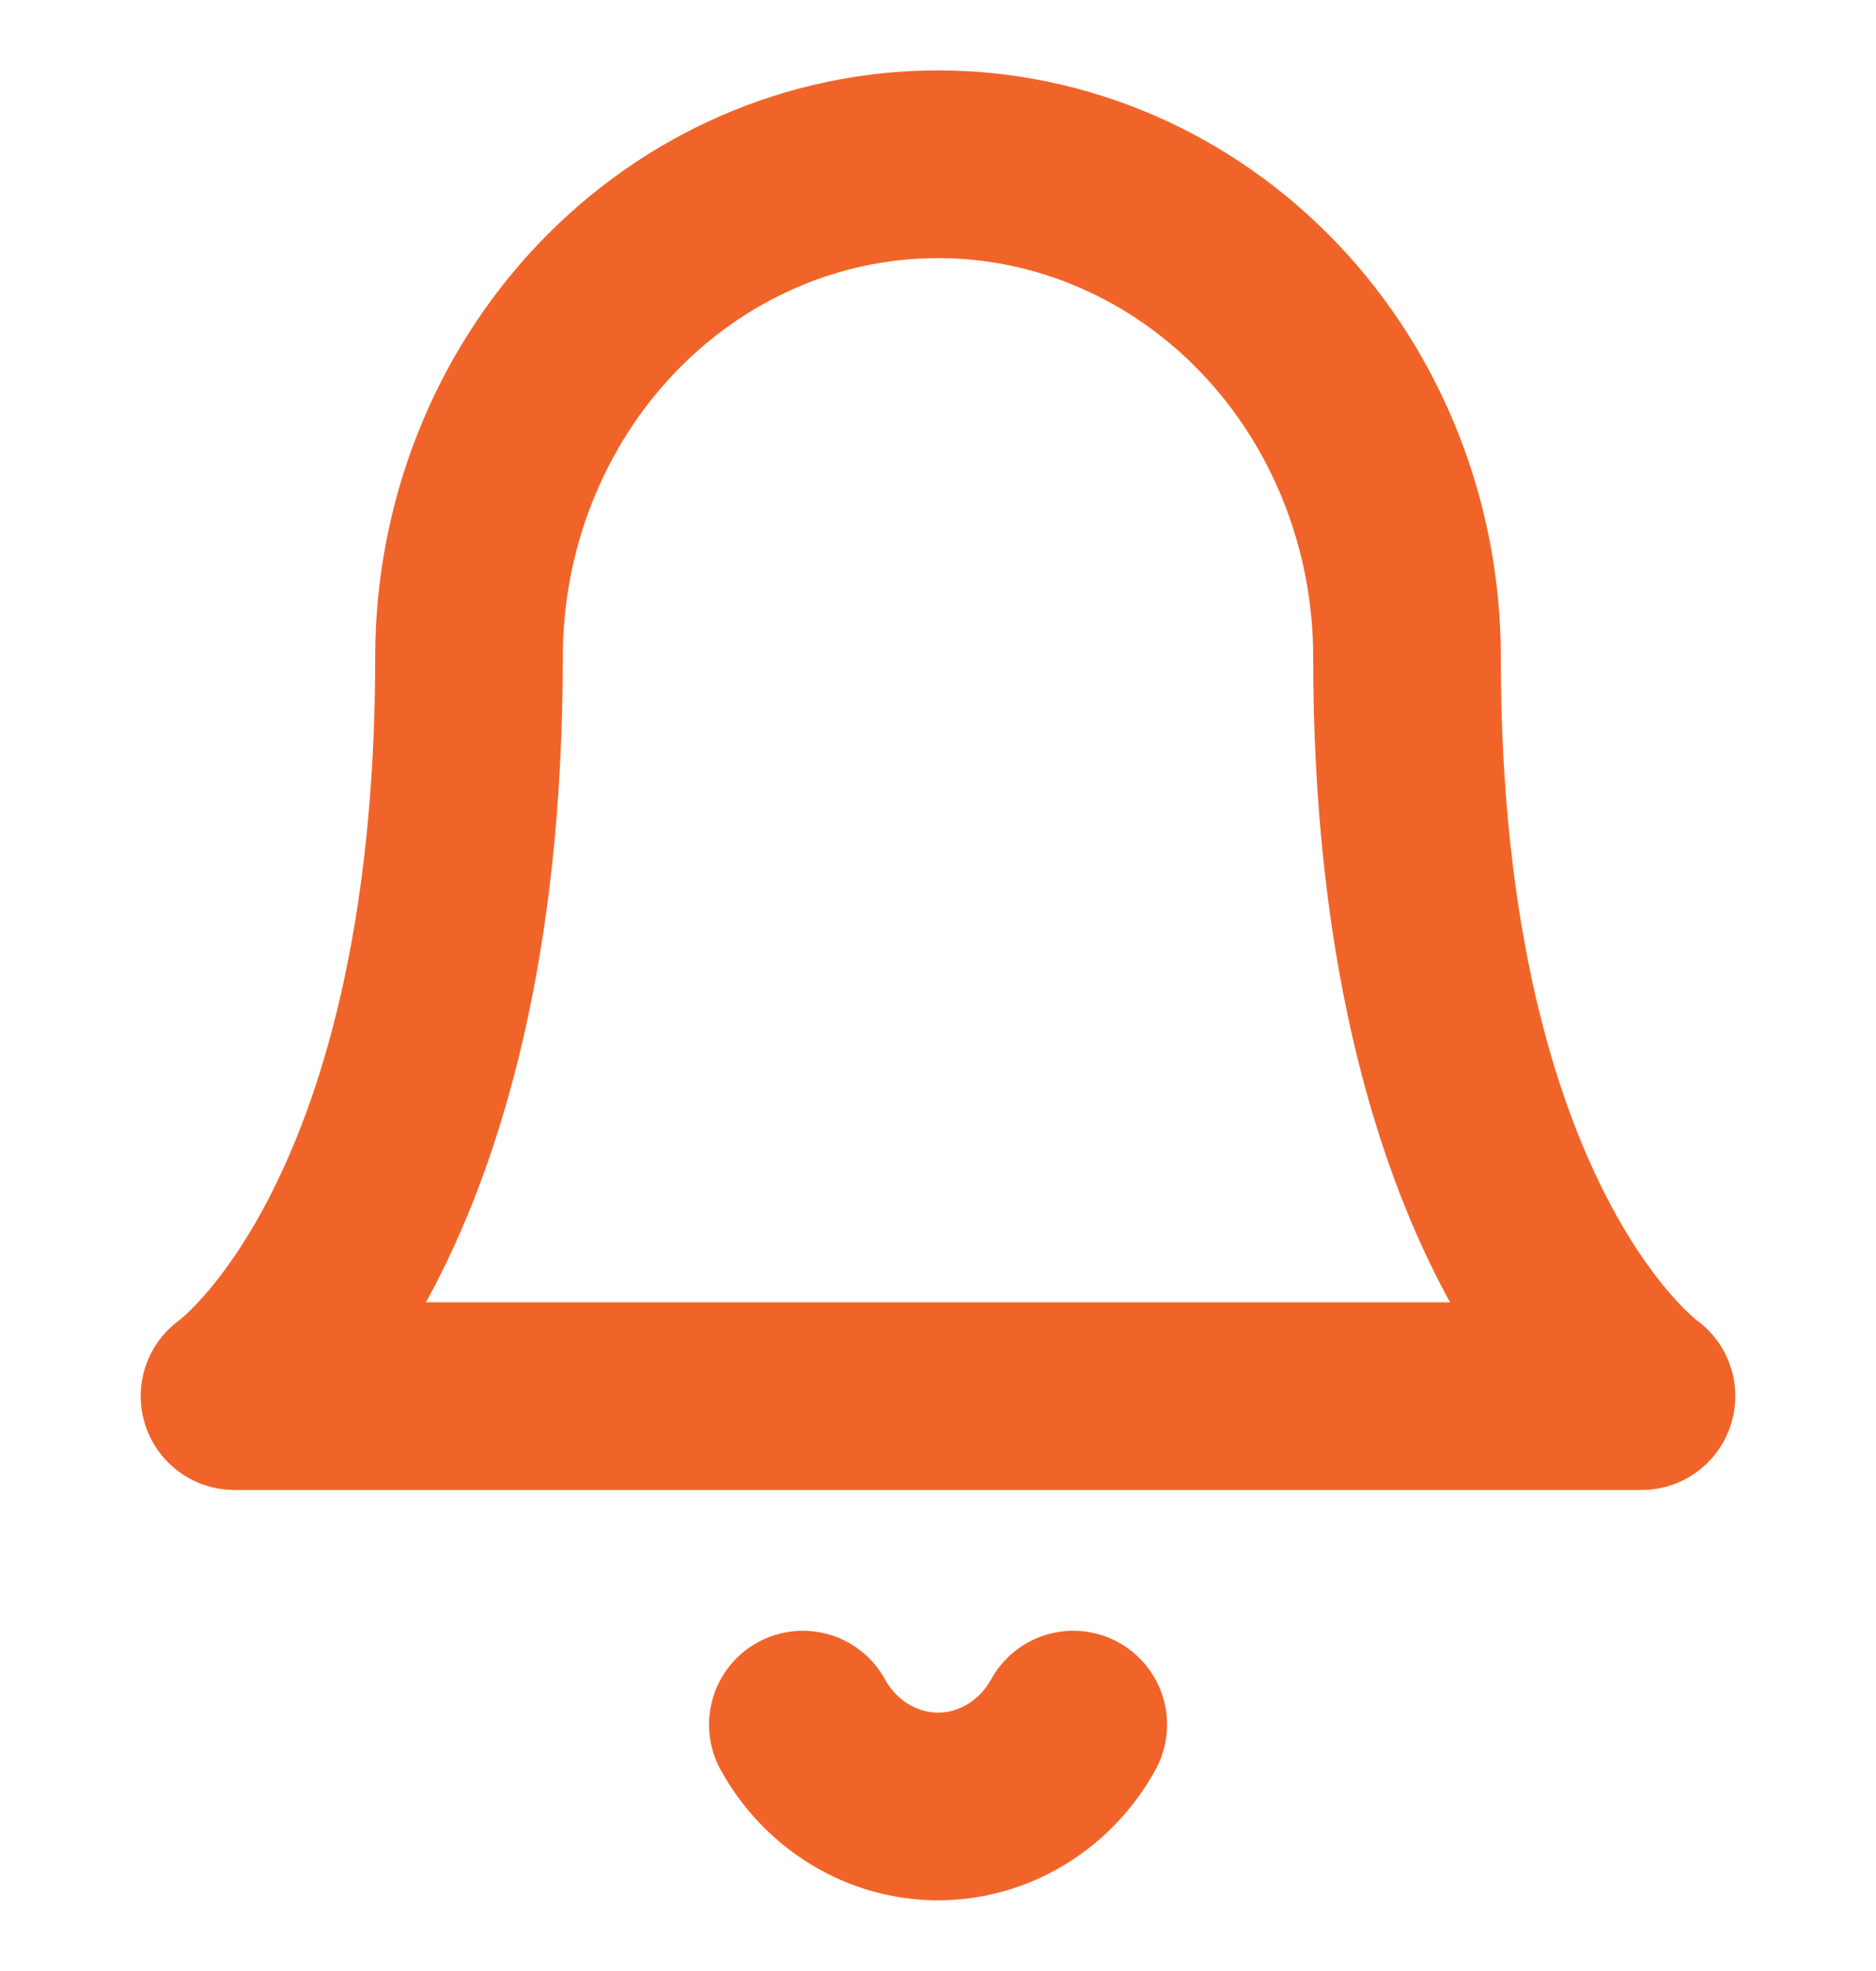 <svg width="20" height="21" viewBox="0 0 20 21" fill="none" xmlns="http://www.w3.org/2000/svg">
<path d="M15 7C15 5.608 14.473 4.272 13.536 3.288C12.598 2.303 11.326 1.75 10 1.75C8.674 1.75 7.402 2.303 6.464 3.288C5.527 4.272 5 5.608 5 7C5 13.125 2.5 14.875 2.5 14.875H17.5C17.5 14.875 15 13.125 15 7Z" stroke="#F16429" stroke-width="2" stroke-linecap="round" stroke-linejoin="round"/>
<path d="M11.442 18.375C11.296 18.64 11.085 18.86 10.832 19.013C10.579 19.166 10.292 19.247 10 19.247C9.708 19.247 9.422 19.166 9.169 19.013C8.916 18.86 8.705 18.64 8.559 18.375" stroke="#F16429" stroke-width="2" stroke-linecap="round" stroke-linejoin="round"/>
</svg>
